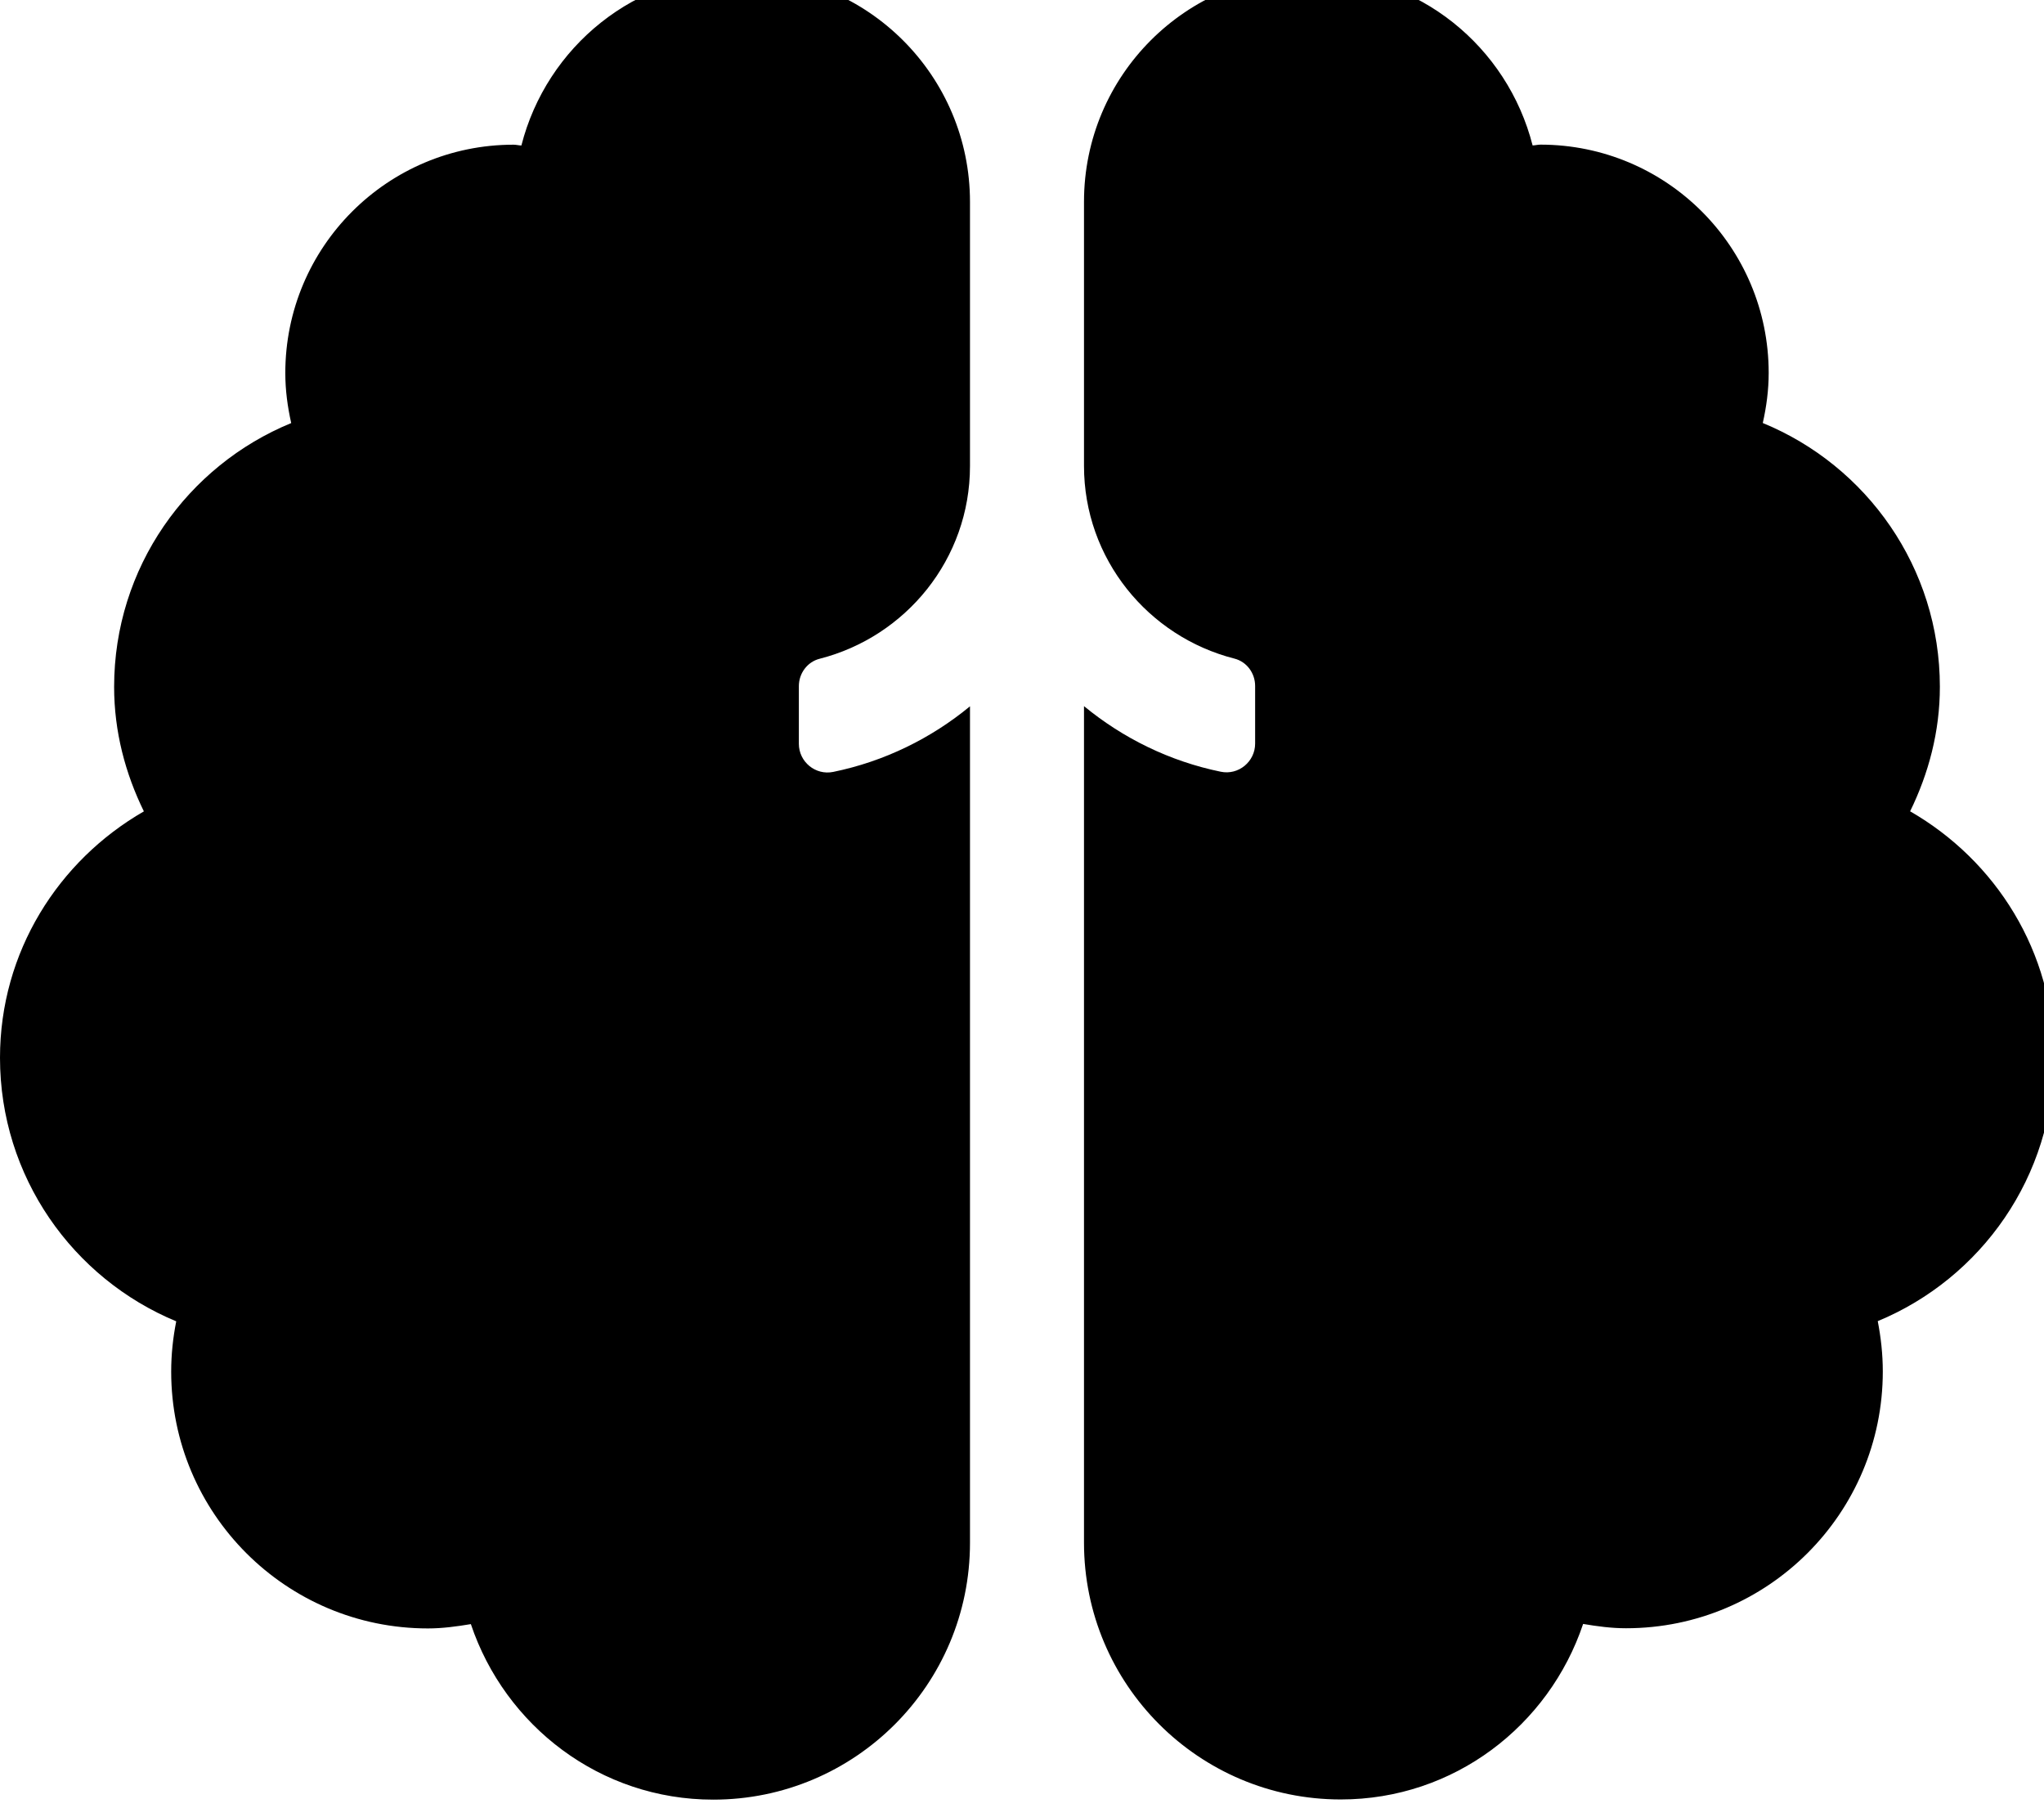 <!-- Generated by IcoMoon.io -->
<svg version="1.1" xmlns="http://www.w3.org/2000/svg" width="36" height="32" viewBox="0 0 36 32">
<title>brain</title>
<path d="M13.064-0.467c-1.876 0-3.438 1.291-3.881 3.029-0.047-0.001-0.091-0.014-0.138-0.014-2.22 0-4.020 1.799-4.020 4.020 0 0.304 0.040 0.597 0.104 0.882-1.829 0.751-3.119 2.545-3.119 4.645 0 0.79 0.198 1.527 0.524 2.193-1.507 0.867-2.534 2.476-2.534 4.339 0 2.094 1.282 3.886 3.104 4.641-0.057 0.287-0.089 0.583-0.089 0.886 0 2.497 2.024 4.522 4.522 4.522 0.259 0 0.509-0.035 0.756-0.076 0.602 1.791 2.275 3.091 4.269 3.091 2.498 0 4.522-2.025 4.522-4.522v-14.731c-0.685 0.564-1.506 0.97-2.409 1.155-0.312 0.064-0.605-0.177-0.605-0.495v-1.016c0-0.224 0.148-0.426 0.364-0.481 1.52-0.387 2.65-1.755 2.65-3.394v-4.652c0-2.22-1.8-4.020-4.020-4.020zM36.176 18.626c0-1.863-1.026-3.472-2.534-4.339 0.325-0.665 0.524-1.402 0.524-2.193 0-2.1-1.29-3.894-3.119-4.645 0.064-0.285 0.104-0.578 0.104-0.882 0-2.22-1.8-4.020-4.020-4.020-0.047 0-0.091 0.013-0.138 0.014-0.443-1.738-2.005-3.029-3.881-3.029-2.22 0-4.020 1.799-4.020 4.020v4.652c0 1.639 1.13 3.007 2.65 3.394 0.217 0.055 0.364 0.257 0.364 0.481v1.016c0 0.318-0.294 0.56-0.605 0.495-0.903-0.185-1.723-0.591-2.409-1.155v14.731c0 2.497 2.024 4.522 4.522 4.522 1.994 0 3.667-1.299 4.269-3.091 0.247 0.042 0.497 0.076 0.756 0.076 2.498 0 4.522-2.025 4.522-4.522 0-0.303-0.033-0.599-0.089-0.886 1.821-0.754 3.104-2.547 3.104-4.641z"></path>
</svg>
